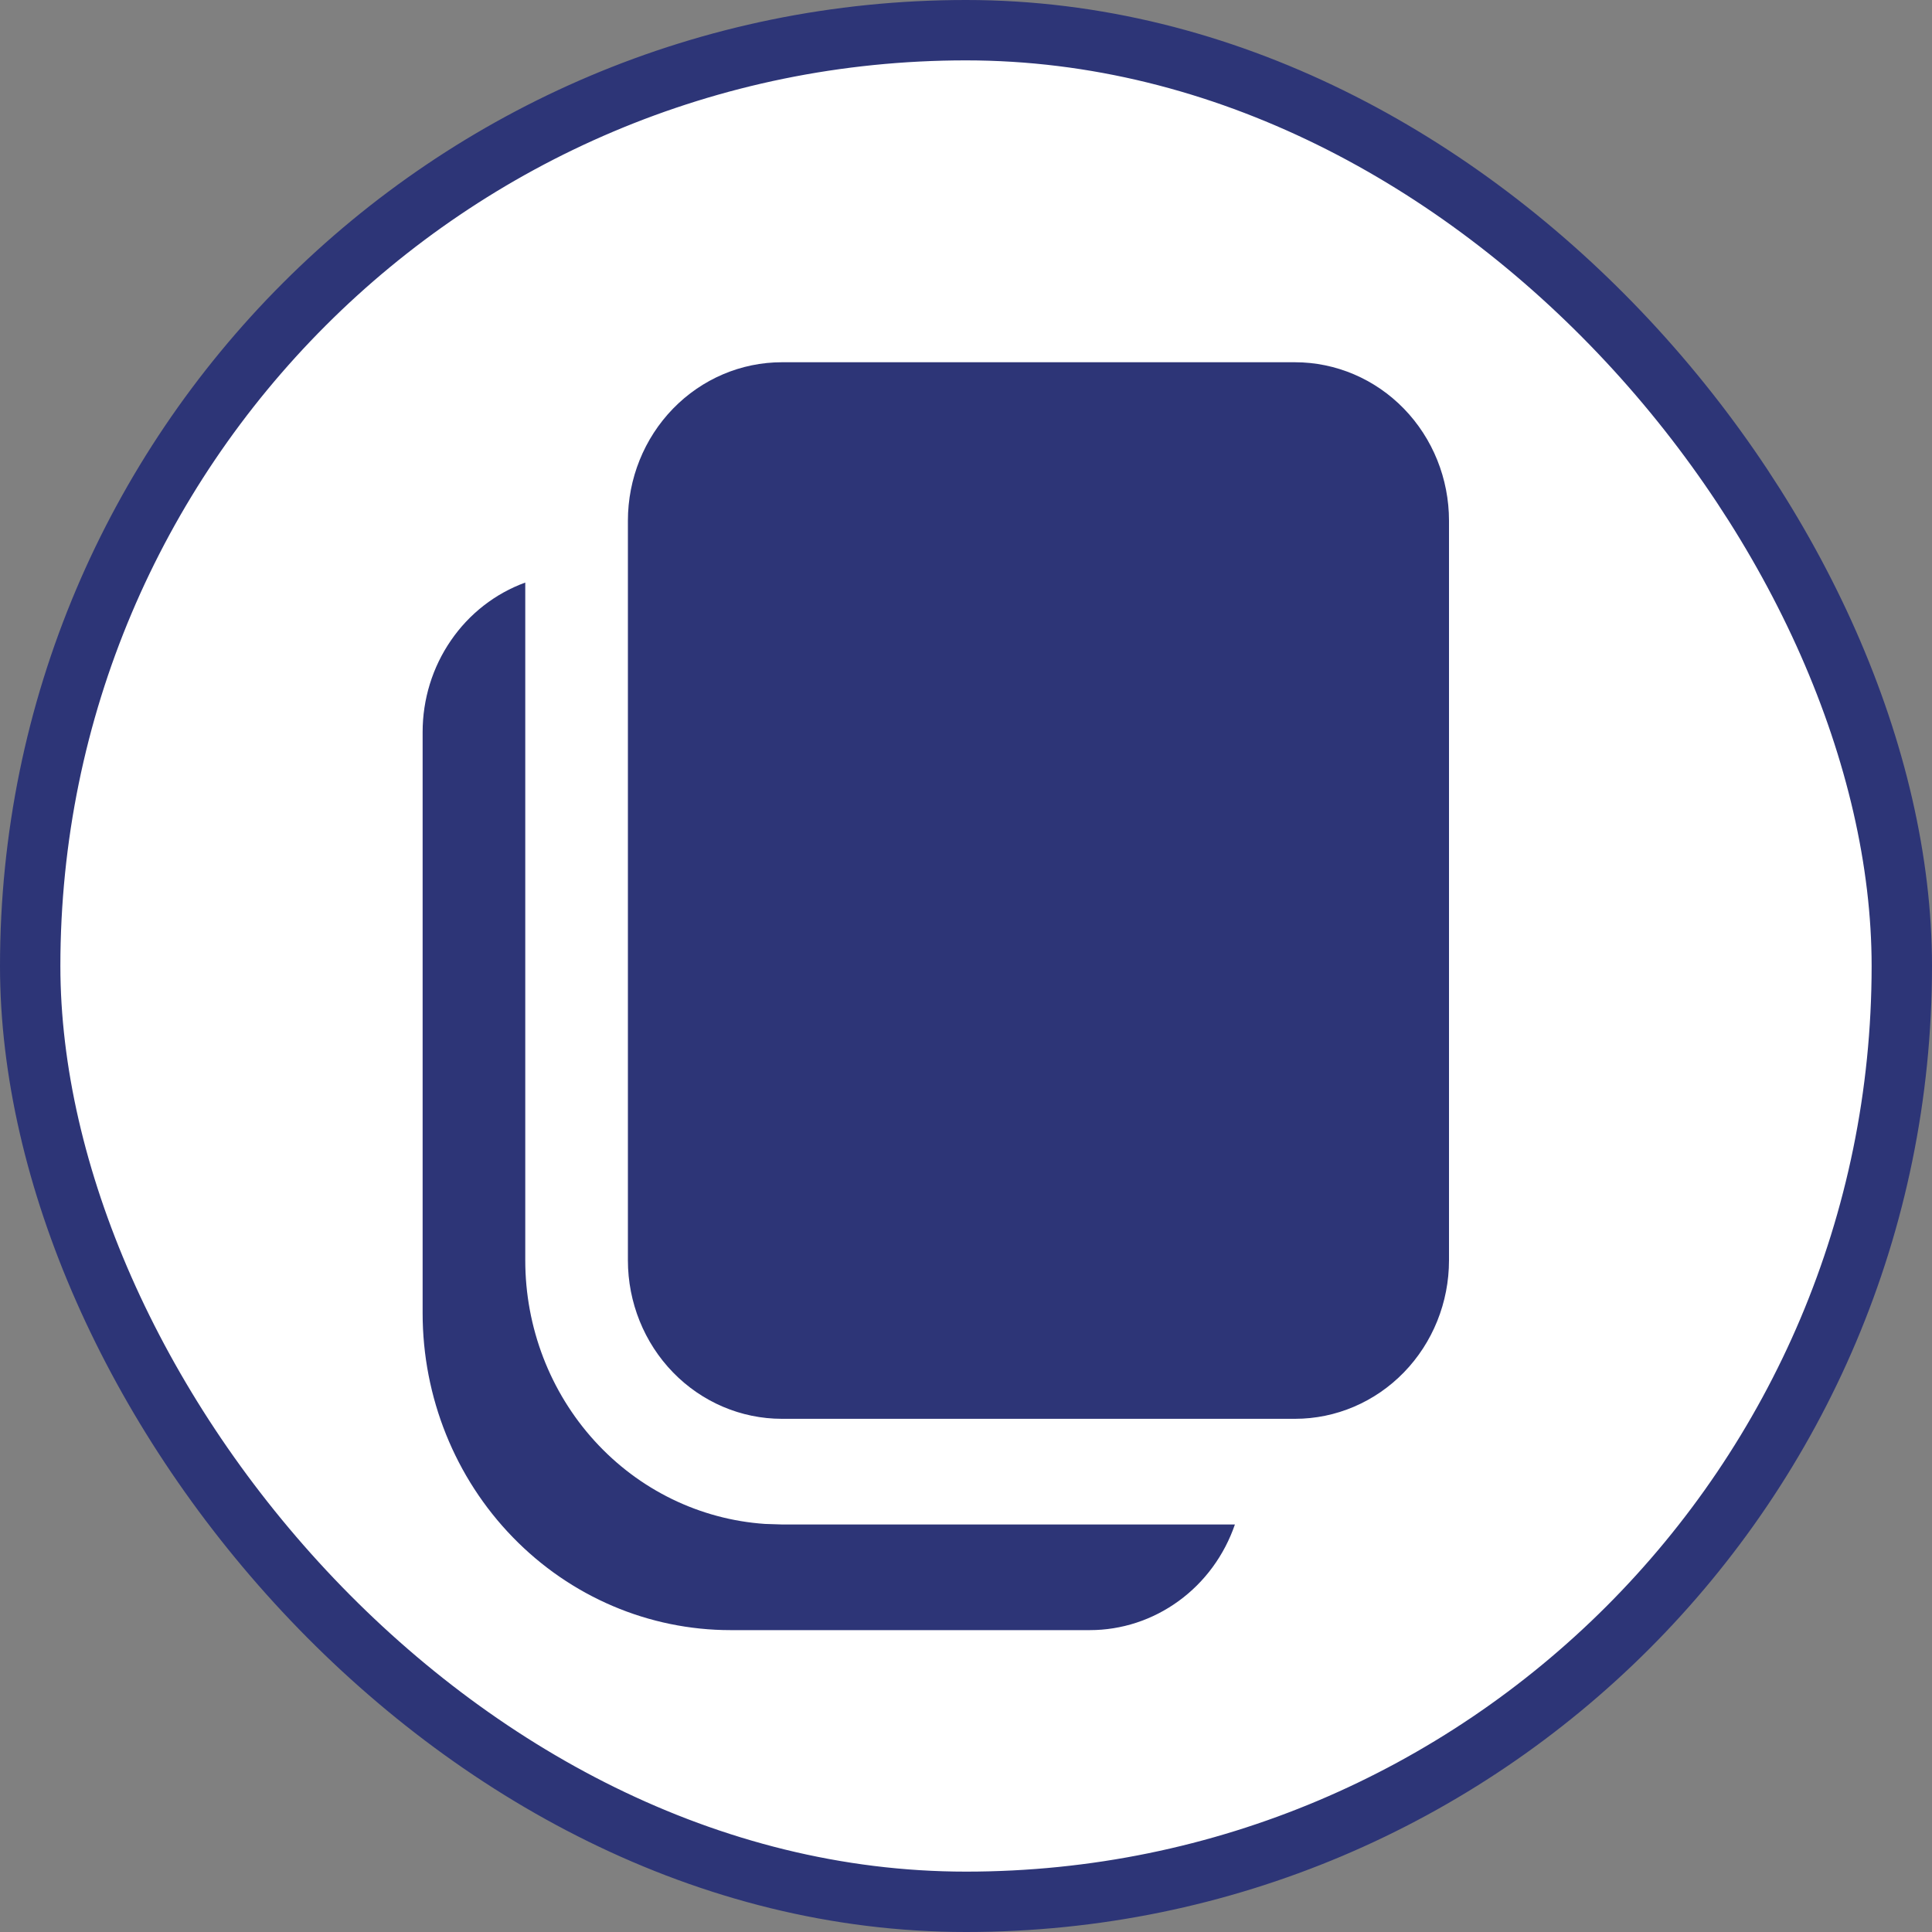 <svg width="32" height="32" viewBox="0 0 32 32" fill="none" xmlns="http://www.w3.org/2000/svg">
<rect x="0" y="0" width="32" height="32" fill="#808080" stroke="none"/>
<rect x="0.5" y="0.5" width="31" height="31" rx="15.5" fill="white"/>
<path d="M8.7 9.649V20.875C8.7 21.986 9.11 23.055 9.848 23.866C10.585 24.677 11.595 25.168 12.671 25.241L12.95 25.25H20.454C20.278 25.762 19.953 26.205 19.522 26.518C19.091 26.832 18.577 27 18.05 27H12.1C10.747 27 9.45 26.447 8.494 25.462C7.537 24.478 7 23.142 7 21.75V12.125C7 11.582 7.163 11.052 7.468 10.609C7.772 10.165 8.203 9.83 8.7 9.649ZM21.45 6C22.126 6 22.775 6.277 23.253 6.769C23.731 7.261 24 7.929 24 8.625V20.875C24 21.571 23.731 22.239 23.253 22.731C22.775 23.223 22.126 23.5 21.45 23.5H12.95C12.274 23.5 11.625 23.223 11.147 22.731C10.669 22.239 10.4 21.571 10.4 20.875V8.625C10.4 7.929 10.669 7.261 11.147 6.769C11.625 6.277 12.274 6 12.95 6H21.45Z" fill="#2D3577"/>
<rect x="0.5" y="0.5" width="31" height="31" rx="15.5" stroke="#2D3577"/>
</svg>
